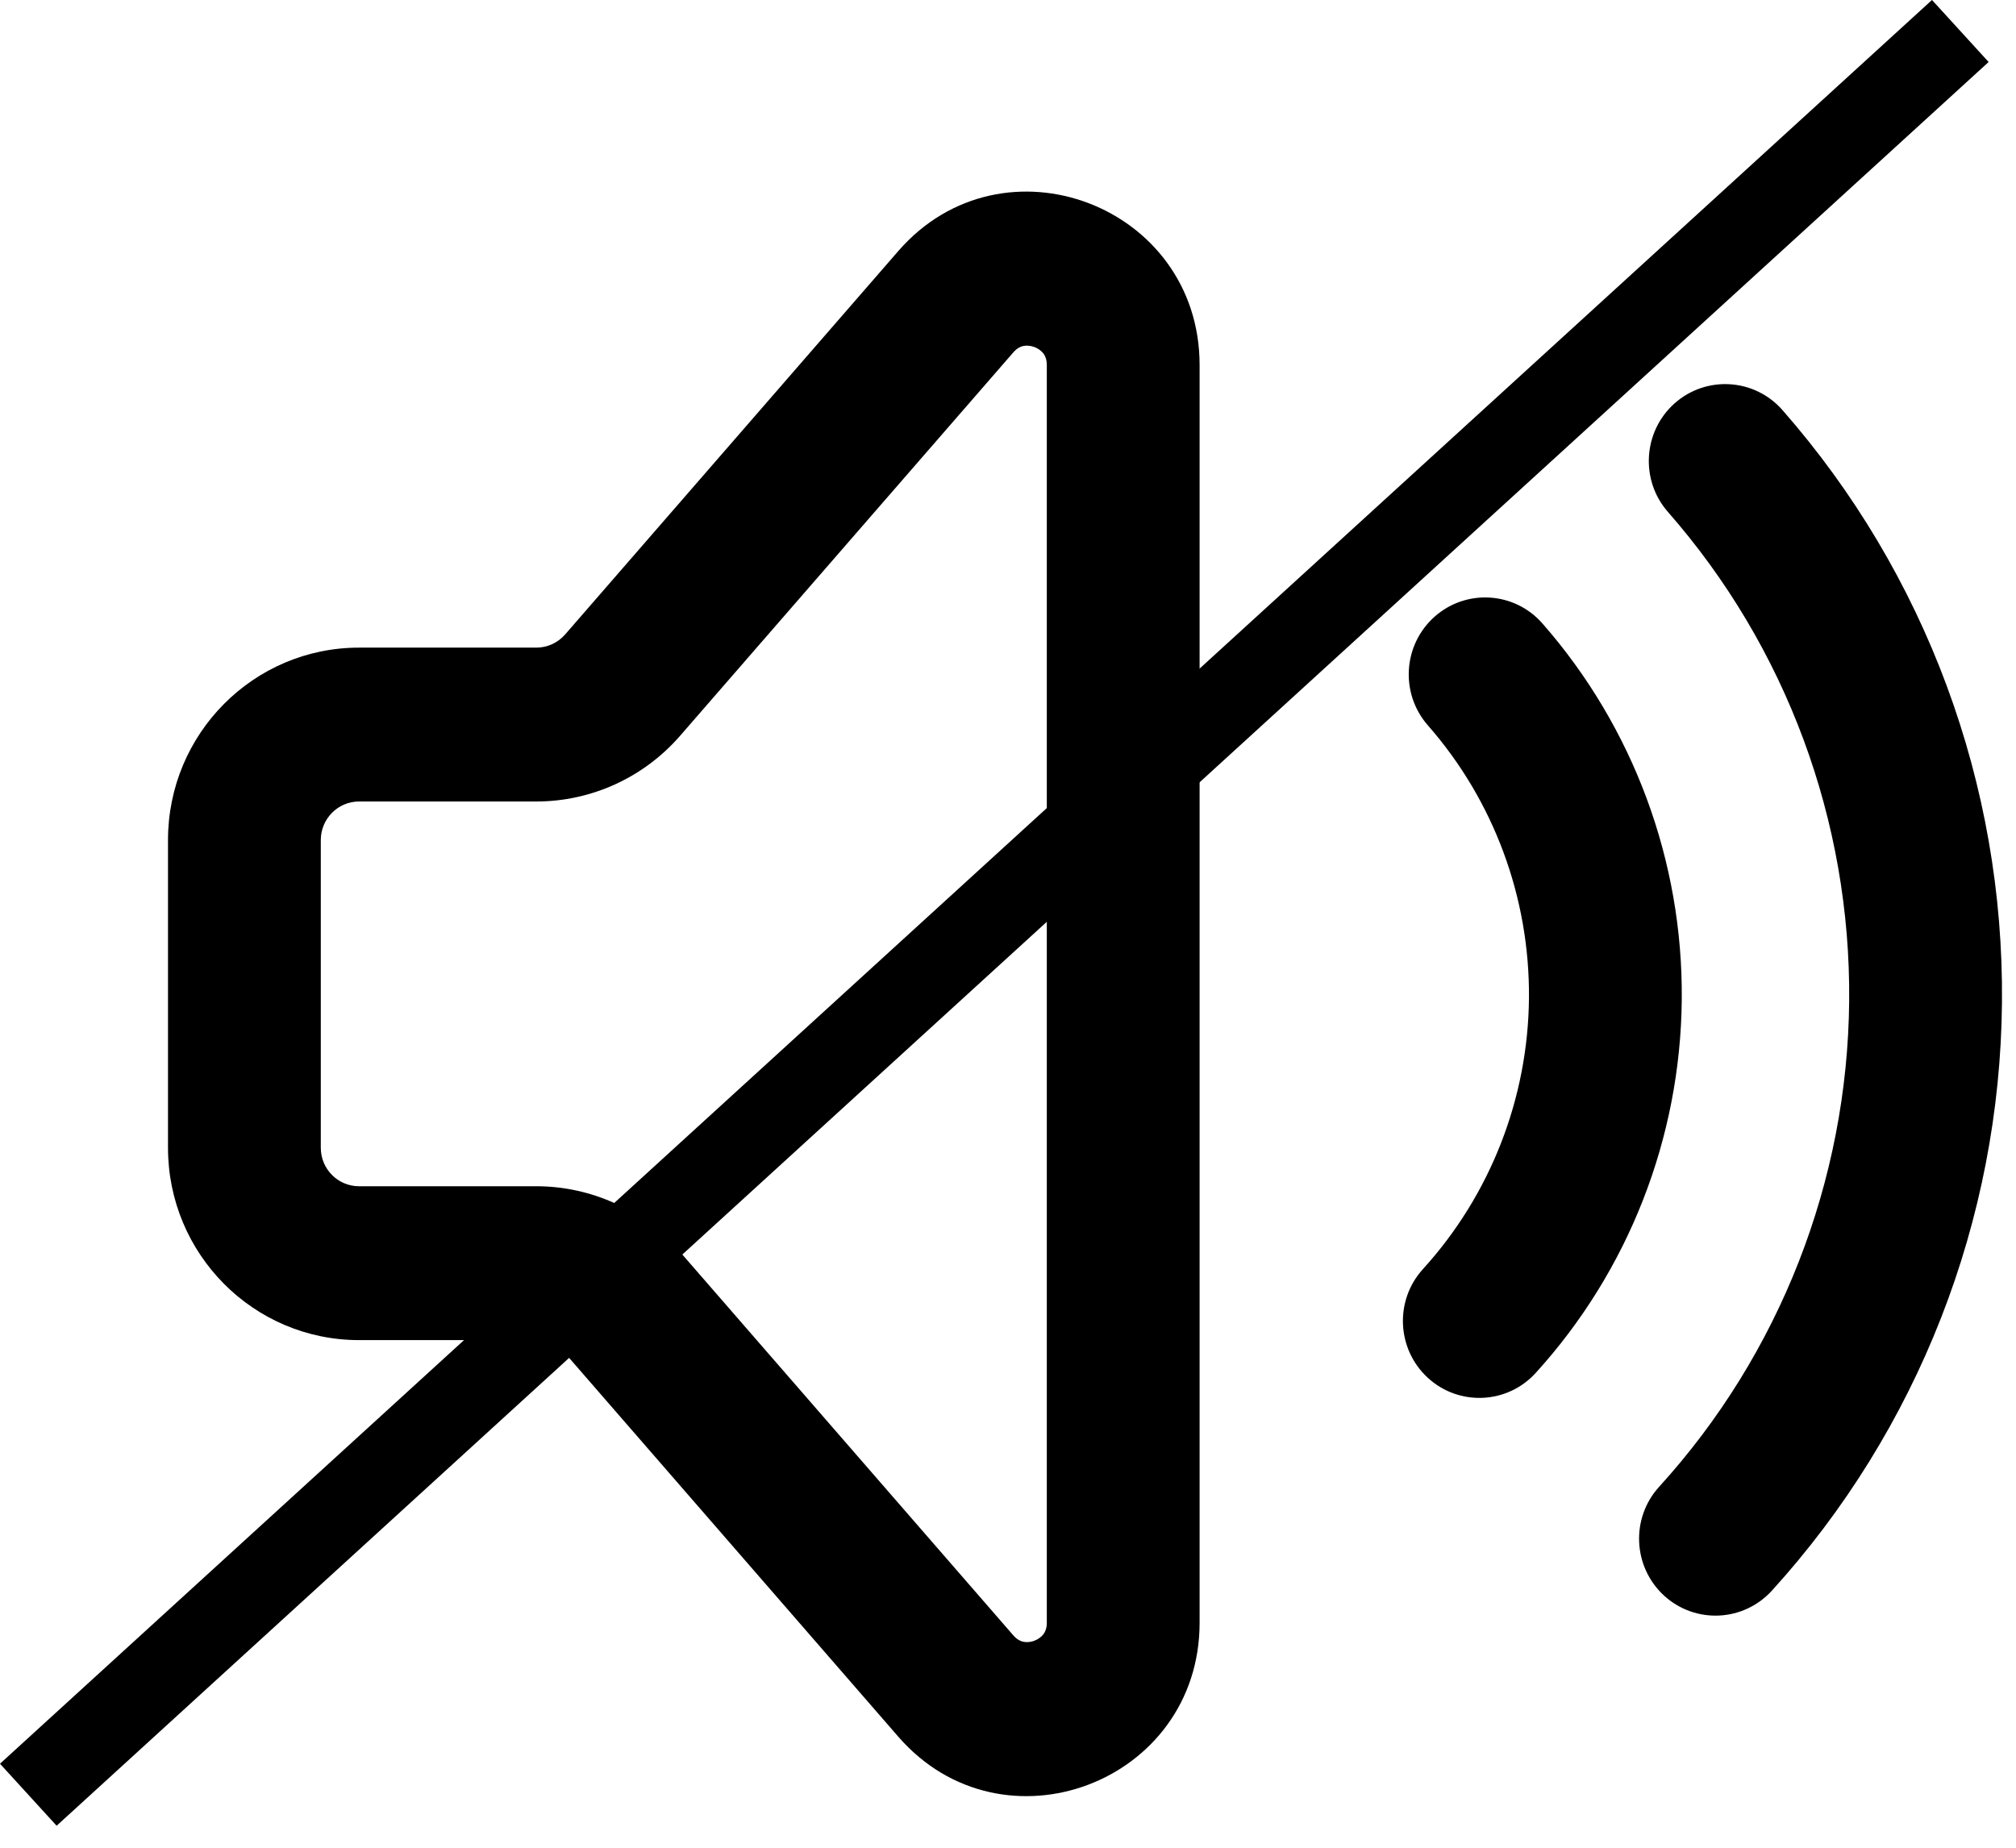 <svg width="24" height="22" viewBox="0 0 24 22" fill="none" xmlns="http://www.w3.org/2000/svg">
<path fill-rule="evenodd" clip-rule="evenodd" d="M14.281 4.347C14.281 2.443 11.939 1.557 10.694 2.989L6.727 7.555C6.64 7.654 6.516 7.711 6.384 7.711H4.274C3.018 7.711 2 8.737 2 10.002V13.666C2 14.931 3.018 15.956 4.274 15.956H6.384C6.516 15.956 6.64 16.013 6.727 16.112L10.694 20.678C11.939 22.11 14.281 21.224 14.281 19.321V4.347ZM12.063 4.196C12.108 4.145 12.148 4.127 12.18 4.12C12.218 4.112 12.265 4.114 12.315 4.132C12.364 4.151 12.401 4.181 12.424 4.212C12.443 4.239 12.462 4.279 12.462 4.347V19.321C12.462 19.388 12.443 19.428 12.424 19.455C12.401 19.486 12.364 19.516 12.315 19.535C12.265 19.554 12.218 19.555 12.18 19.547C12.148 19.54 12.108 19.522 12.063 19.471L8.096 14.906C7.664 14.409 7.04 14.124 6.384 14.124H4.274C4.023 14.124 3.819 13.919 3.819 13.666V10.002C3.819 9.749 4.023 9.543 4.274 9.543H6.384C7.04 9.543 7.664 9.258 8.096 8.761L12.063 4.196Z" fill="black"/>
<path d="M19.936 4.802C20.313 4.468 20.888 4.504 21.22 4.883C22.926 6.828 23.857 9.34 23.833 11.935C23.81 14.53 22.834 17.025 21.094 18.939C20.754 19.312 20.179 19.338 19.808 18.996C19.438 18.654 19.412 18.075 19.752 17.702C21.189 16.122 21.994 14.062 22.014 11.919C22.033 9.776 21.265 7.702 19.856 6.095C19.524 5.716 19.56 5.137 19.936 4.802Z" fill="black"/>
<path d="M17.078 7.343C17.455 7.008 18.03 7.044 18.362 7.423C19.445 8.658 20.036 10.253 20.021 11.901C20.006 13.548 19.387 15.132 18.282 16.347C17.943 16.72 17.367 16.745 16.997 16.404C16.626 16.062 16.601 15.483 16.94 15.11C17.742 14.228 18.191 13.079 18.202 11.884C18.212 10.689 17.784 9.532 16.998 8.636C16.666 8.256 16.702 7.678 17.078 7.343Z" fill="black"/>
<path d="M23.337 0.369L0.337 21.369" stroke="black"/>
</svg>
